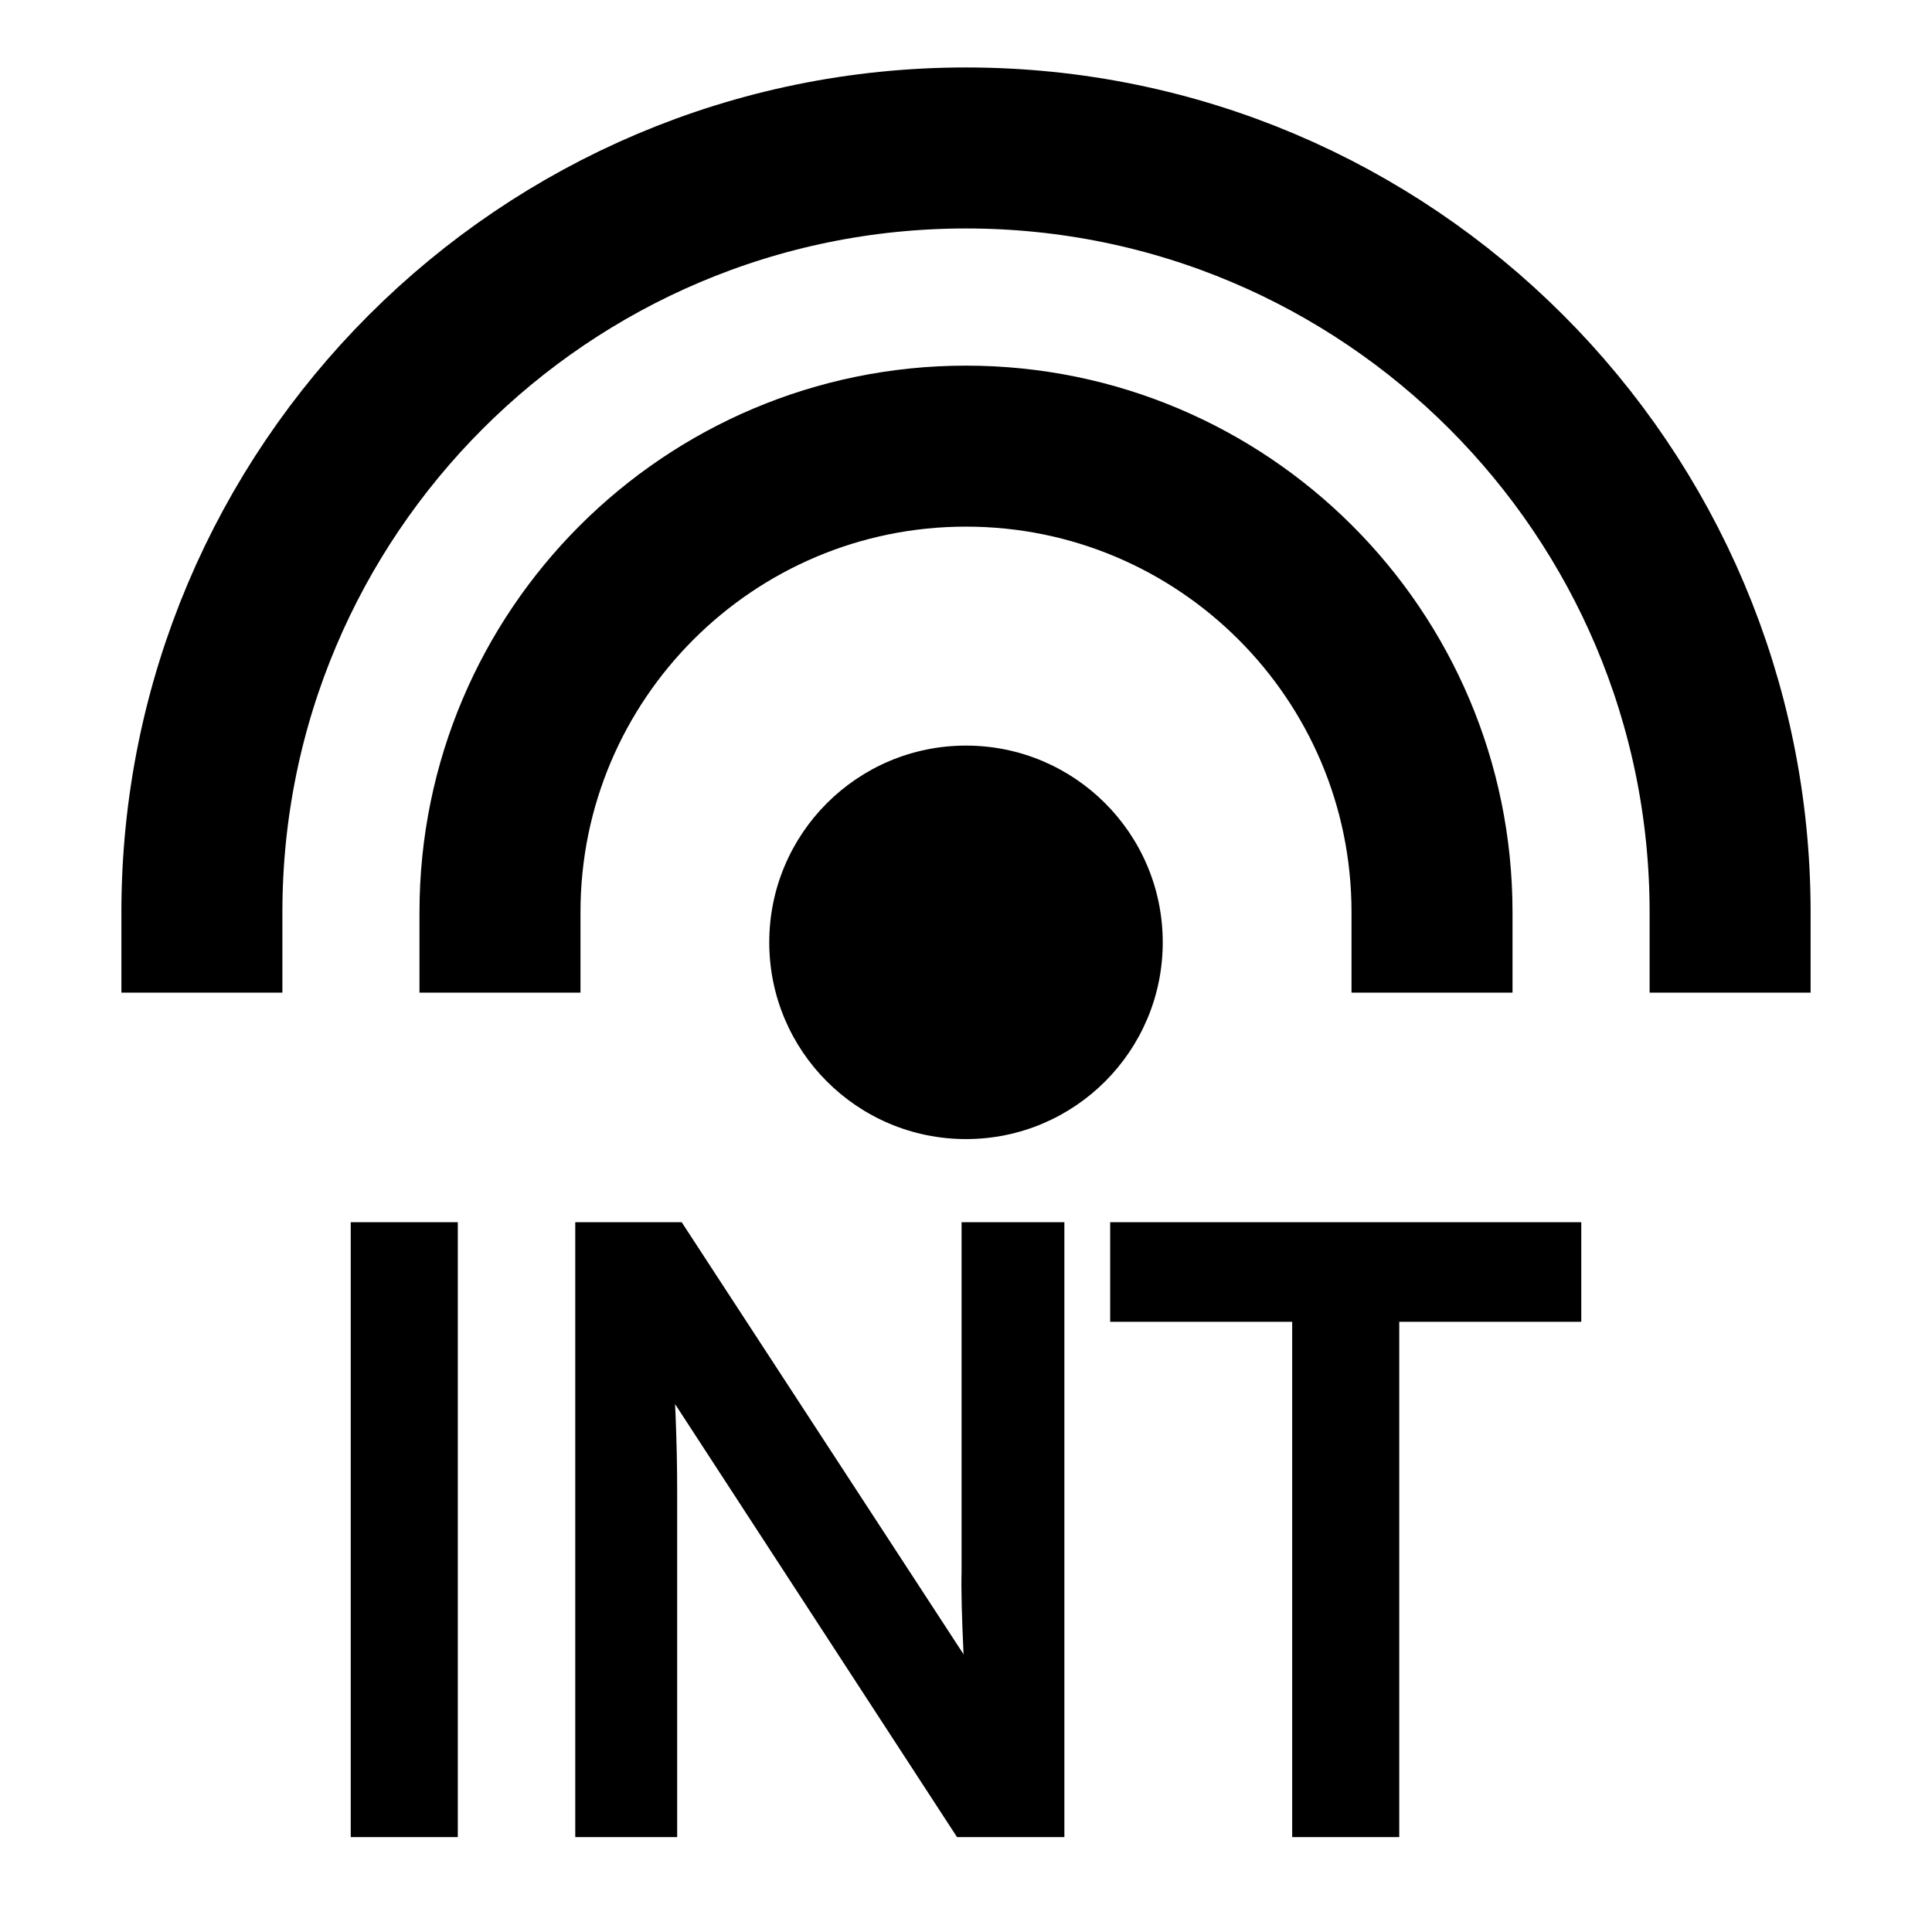 <?xml version="1.0" encoding="UTF-8" standalone="no"?><!-- Generator: Gravit.io --><svg xmlns="http://www.w3.org/2000/svg" xmlns:xlink="http://www.w3.org/1999/xlink" style="isolation:isolate" viewBox="0 0 24 24" width="24pt" height="24pt"><defs><clipPath id="_clipPath_abnyVdTAOcYuYms9O96Rl2a8nCILFP0A"><rect width="24" height="24"/></clipPath></defs><g clip-path="url(#_clipPath_abnyVdTAOcYuYms9O96Rl2a8nCILFP0A)"><circle vector-effect="non-scaling-stroke" cx="12" cy="11.706" r="2.444" fill="rgb(0,0,0)"/><path d=" M 2.508 11.331 C 2.508 6.092 6.761 1.838 12 1.838 C 17.239 1.838 21.492 6.092 21.492 11.331" fill="none" vector-effect="non-scaling-stroke" stroke-width="2" stroke="rgb(0,0,0)" stroke-linejoin="miter" stroke-linecap="square" stroke-miterlimit="3"/><path d=" M 6.211 11.331 C 6.211 8.135 8.805 5.542 12 5.542 C 15.195 5.542 17.789 8.135 17.789 11.331" fill="none" vector-effect="non-scaling-stroke" stroke-width="2" stroke="rgb(0,0,0)" stroke-linejoin="miter" stroke-linecap="square" stroke-miterlimit="3"/><path d=" M 5.437 22.571 L 4.607 22.571 L 4.607 15.433 L 5.437 15.433 L 5.437 22.571 Z  M 12.972 15.433 L 12.972 22.571 L 12.024 22.571 L 8.123 16.58 L 8.084 16.58 L 8.084 16.58 Q 8.162 17.635 8.162 18.514 L 8.162 18.514 L 8.162 22.571 L 7.396 22.571 L 7.396 15.433 L 8.333 15.433 L 12.225 21.399 L 12.264 21.399 L 12.264 21.399 Q 12.254 21.268 12.22 20.552 L 12.22 20.552 L 12.22 20.552 Q 12.186 19.837 12.195 19.529 L 12.195 19.529 L 12.195 15.433 L 12.972 15.433 Z  M 17.132 16.17 L 17.132 22.571 L 16.302 22.571 L 16.302 16.17 L 14.041 16.17 L 14.041 15.433 L 19.393 15.433 L 19.393 16.17 L 17.132 16.17 Z " fill="rgb(0,0,0)" vector-effect="non-scaling-stroke" stroke-width="0.5" stroke="rgb(0,0,0)" stroke-linejoin="miter" stroke-linecap="square" stroke-miterlimit="3"/></g></svg>